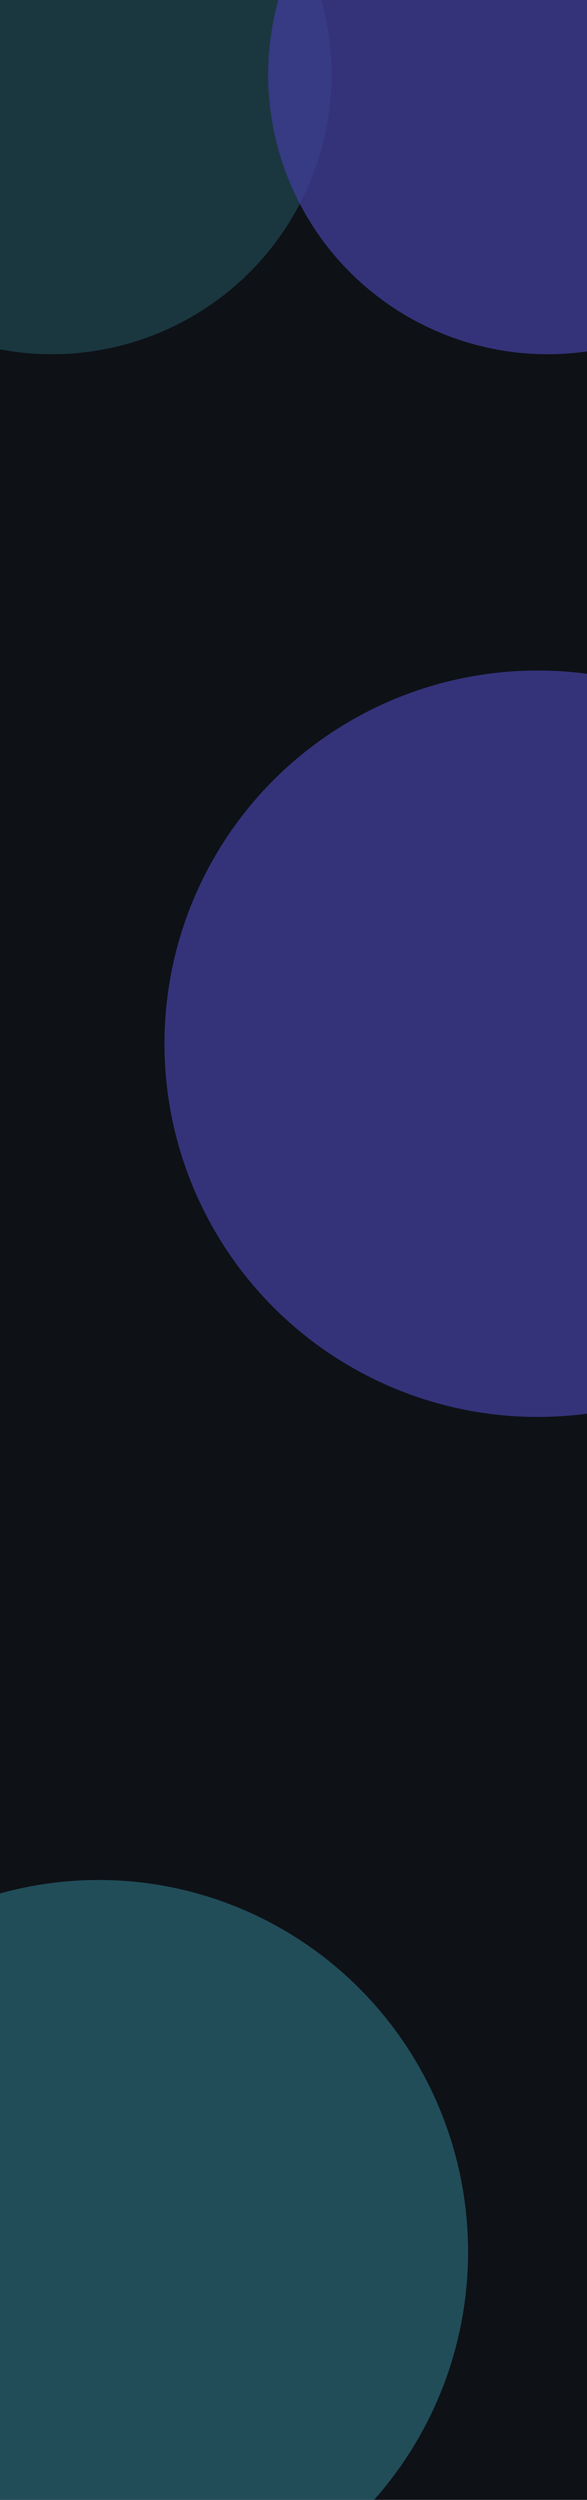 <svg width="232" height="988" viewBox="0 0 232 988" fill="none" xmlns="http://www.w3.org/2000/svg">
<g clip-path="url(#clip0_547_3148)">
<rect width="232" height="988" fill="#0E1116"/>
<g opacity="0.8" filter="url(#filter0_f_547_3148)">
<ellipse cx="39" cy="890" rx="147" ry="146" transform="rotate(-90 39 890)" fill="#255D6A"/>
</g>
<g opacity="0.5" filter="url(#filter1_f_547_3148)">
<ellipse cx="20.5" cy="29.5" rx="110.5" ry="110.5" transform="rotate(-90 20.5 29.5)" fill="#255D6A"/>
</g>
<g opacity="0.8" filter="url(#filter2_f_547_3148)">
<ellipse cx="216.5" cy="29.5" rx="110.5" ry="110.5" transform="rotate(-90 216.5 29.5)" fill="#3D3C94"/>
</g>
<g opacity="0.8" filter="url(#filter3_f_547_3148)">
<circle cx="212.5" cy="412.5" r="147.5" transform="rotate(-90 212.5 412.5)" fill="#3D3C94"/>
</g>
</g>
<defs>
<filter id="filter0_f_547_3148" x="-631.81" y="218.19" width="1341.62" height="1343.62" filterUnits="userSpaceOnUse" color-interpolation-filters="sRGB">
<feFlood flood-opacity="0" result="BackgroundImageFix"/>
<feBlend mode="normal" in="SourceGraphic" in2="BackgroundImageFix" result="shape"/>
<feGaussianBlur stdDeviation="262.405" result="effect1_foregroundBlur_547_3148"/>
</filter>
<filter id="filter1_f_547_3148" x="-279.31" y="-270.31" width="599.62" height="599.62" filterUnits="userSpaceOnUse" color-interpolation-filters="sRGB">
<feFlood flood-opacity="0" result="BackgroundImageFix"/>
<feBlend mode="normal" in="SourceGraphic" in2="BackgroundImageFix" result="shape"/>
<feGaussianBlur stdDeviation="94.655" result="effect1_foregroundBlur_547_3148"/>
</filter>
<filter id="filter2_f_547_3148" x="-83.31" y="-270.31" width="599.62" height="599.62" filterUnits="userSpaceOnUse" color-interpolation-filters="sRGB">
<feFlood flood-opacity="0" result="BackgroundImageFix"/>
<feBlend mode="normal" in="SourceGraphic" in2="BackgroundImageFix" result="shape"/>
<feGaussianBlur stdDeviation="94.655" result="effect1_foregroundBlur_547_3148"/>
</filter>
<filter id="filter3_f_547_3148" x="-388.31" y="-188.31" width="1201.62" height="1201.62" filterUnits="userSpaceOnUse" color-interpolation-filters="sRGB">
<feFlood flood-opacity="0" result="BackgroundImageFix"/>
<feBlend mode="normal" in="SourceGraphic" in2="BackgroundImageFix" result="shape"/>
<feGaussianBlur stdDeviation="226.655" result="effect1_foregroundBlur_547_3148"/>
</filter>
<clipPath id="clip0_547_3148">
<rect width="232" height="988" fill="white"/>
</clipPath>
</defs>
</svg>
